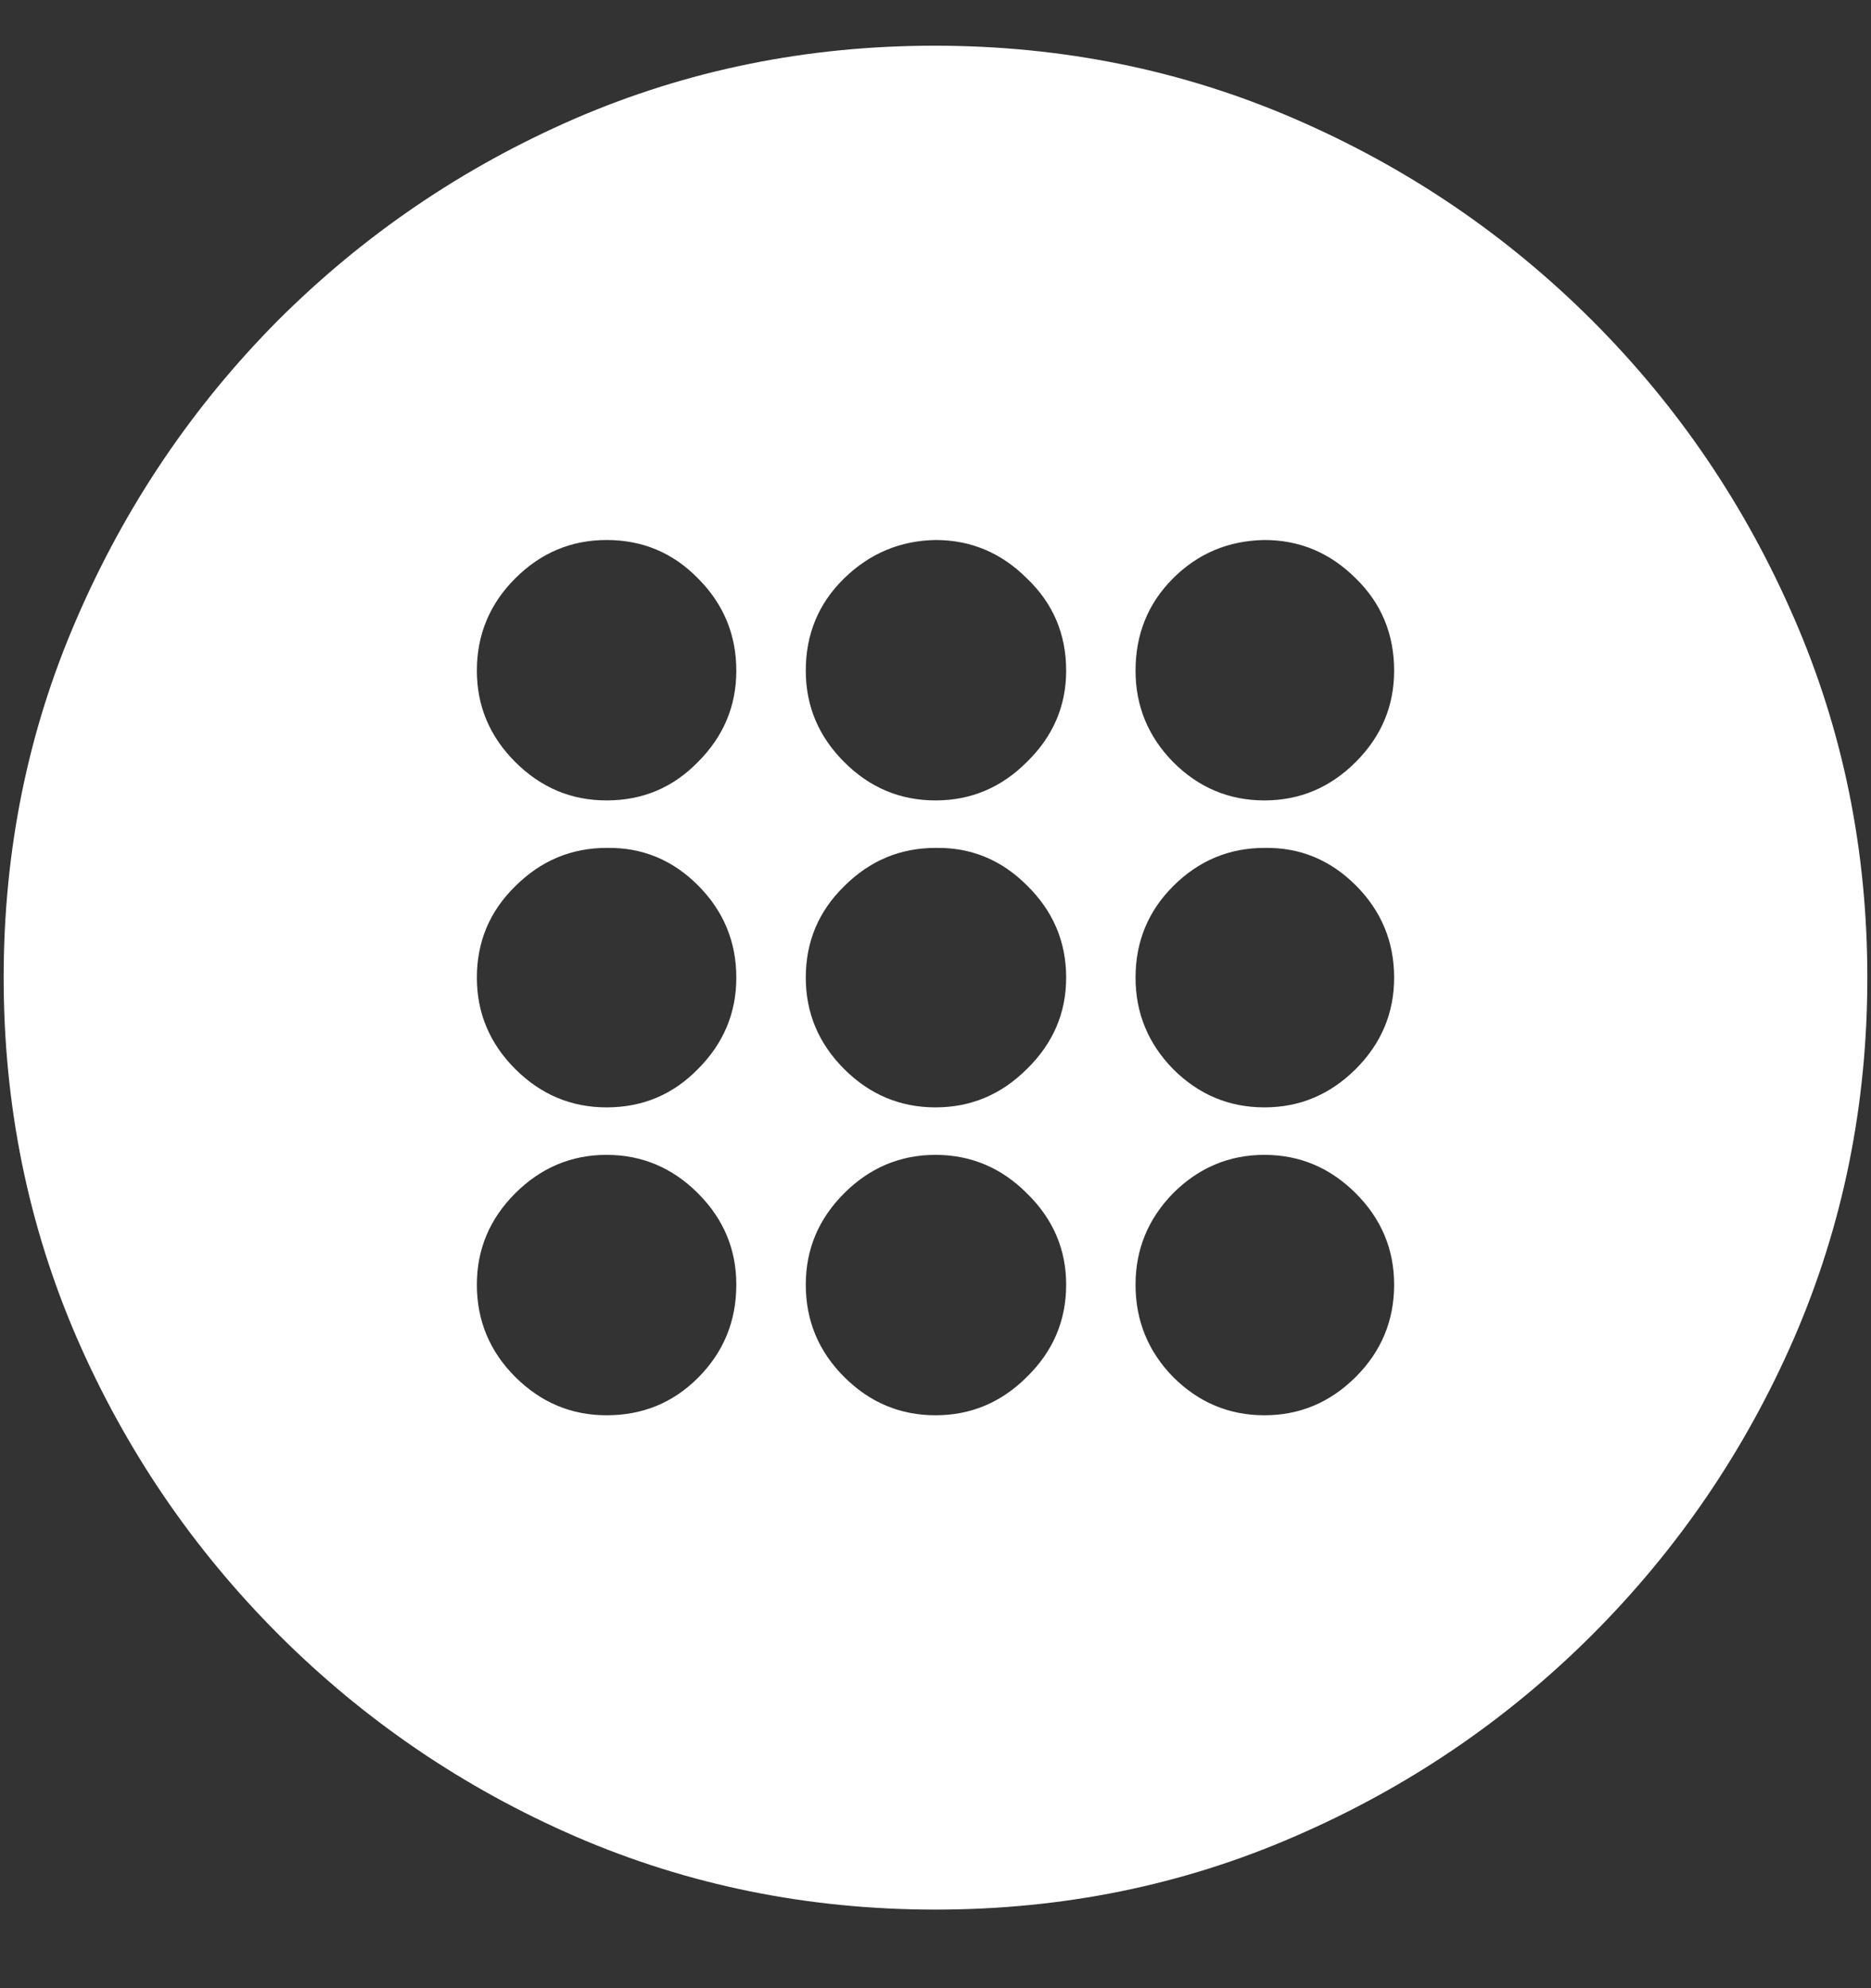 <?xml version="1.0" encoding="UTF-8"?>
<svg xmlns="http://www.w3.org/2000/svg" xmlns:xlink="http://www.w3.org/1999/xlink" width="24" height="25.5" viewBox="0 0 24 25.5" version="1.1">
<rect x="0" y="0" width="24" height="25.5" fill="#333333" stroke="none"/>
<g id="surface1">
<path style=" stroke:none;fill-rule:nonzero;fill:rgb(100%,100%,100%);fill-opacity:1;" d="M 12 24.492 C 13.633 24.492 15.168 24.18 16.605 23.555 C 18.051 22.93 19.324 22.066 20.426 20.965 C 21.527 19.863 22.391 18.594 23.016 17.156 C 23.641 15.711 23.953 14.172 23.953 12.539 C 23.953 10.906 23.641 9.371 23.016 7.934 C 22.391 6.488 21.527 5.215 20.426 4.113 C 19.324 3.012 18.051 2.148 16.605 1.523 C 15.16 0.898 13.621 0.586 11.988 0.586 C 10.355 0.586 8.816 0.898 7.371 1.523 C 5.934 2.148 4.664 3.012 3.562 4.113 C 2.469 5.215 1.609 6.488 0.984 7.934 C 0.359 9.371 0.047 10.906 0.047 12.539 C 0.047 14.172 0.359 15.711 0.984 17.156 C 1.609 18.594 2.473 19.863 3.574 20.965 C 4.676 22.066 5.945 22.93 7.383 23.555 C 8.828 24.18 10.367 24.492 12 24.492 Z M 7.781 10.266 C 7.328 10.266 6.938 10.102 6.609 9.773 C 6.281 9.445 6.117 9.055 6.117 8.602 C 6.117 8.141 6.281 7.746 6.609 7.418 C 6.938 7.09 7.328 6.926 7.781 6.926 C 8.242 6.926 8.633 7.09 8.953 7.418 C 9.281 7.746 9.445 8.141 9.445 8.602 C 9.445 9.055 9.281 9.445 8.953 9.773 C 8.633 10.102 8.242 10.266 7.781 10.266 Z M 12 10.266 C 11.547 10.266 11.156 10.102 10.828 9.773 C 10.5 9.445 10.336 9.055 10.336 8.602 C 10.336 8.133 10.5 7.738 10.828 7.418 C 11.156 7.098 11.547 6.934 12 6.926 C 12.453 6.926 12.844 7.09 13.172 7.418 C 13.508 7.738 13.676 8.133 13.676 8.602 C 13.676 9.055 13.508 9.445 13.172 9.773 C 12.844 10.102 12.453 10.266 12 10.266 Z M 16.219 10.266 C 15.766 10.266 15.375 10.102 15.047 9.773 C 14.727 9.445 14.566 9.055 14.566 8.602 C 14.566 8.133 14.727 7.738 15.047 7.418 C 15.367 7.098 15.758 6.934 16.219 6.926 C 16.672 6.926 17.062 7.09 17.391 7.418 C 17.719 7.738 17.883 8.133 17.883 8.602 C 17.883 9.055 17.719 9.445 17.391 9.773 C 17.062 10.102 16.672 10.266 16.219 10.266 Z M 7.781 14.203 C 7.328 14.203 6.938 14.039 6.609 13.711 C 6.281 13.383 6.117 12.992 6.117 12.539 C 6.117 12.078 6.281 11.688 6.609 11.367 C 6.938 11.039 7.328 10.875 7.781 10.875 C 8.234 10.867 8.625 11.027 8.953 11.355 C 9.281 11.684 9.445 12.078 9.445 12.539 C 9.445 12.992 9.281 13.383 8.953 13.711 C 8.633 14.039 8.242 14.203 7.781 14.203 Z M 12 14.203 C 11.547 14.203 11.156 14.039 10.828 13.711 C 10.5 13.383 10.336 12.992 10.336 12.539 C 10.336 12.078 10.5 11.688 10.828 11.367 C 11.156 11.039 11.547 10.875 12 10.875 C 12.453 10.867 12.844 11.027 13.172 11.355 C 13.508 11.684 13.676 12.078 13.676 12.539 C 13.676 12.992 13.508 13.383 13.172 13.711 C 12.844 14.039 12.453 14.203 12 14.203 Z M 16.219 14.203 C 15.766 14.203 15.375 14.039 15.047 13.711 C 14.727 13.383 14.566 12.992 14.566 12.539 C 14.566 12.078 14.727 11.688 15.047 11.367 C 15.375 11.039 15.766 10.875 16.219 10.875 C 16.672 10.867 17.062 11.027 17.391 11.355 C 17.719 11.684 17.883 12.078 17.883 12.539 C 17.883 12.992 17.719 13.383 17.391 13.711 C 17.062 14.039 16.672 14.203 16.219 14.203 Z M 7.781 18.152 C 7.328 18.152 6.938 17.988 6.609 17.66 C 6.281 17.332 6.117 16.938 6.117 16.477 C 6.117 16.023 6.281 15.633 6.609 15.305 C 6.938 14.977 7.328 14.812 7.781 14.812 C 8.234 14.812 8.625 14.977 8.953 15.305 C 9.281 15.633 9.445 16.023 9.445 16.477 C 9.445 16.945 9.281 17.344 8.953 17.672 C 8.633 17.992 8.242 18.152 7.781 18.152 Z M 12 18.152 C 11.547 18.152 11.156 17.988 10.828 17.66 C 10.5 17.332 10.336 16.938 10.336 16.477 C 10.336 16.023 10.5 15.633 10.828 15.305 C 11.156 14.977 11.547 14.812 12 14.812 C 12.453 14.812 12.844 14.977 13.172 15.305 C 13.508 15.633 13.676 16.023 13.676 16.477 C 13.676 16.938 13.508 17.332 13.172 17.66 C 12.844 17.988 12.453 18.152 12 18.152 Z M 16.219 18.152 C 15.766 18.152 15.375 17.988 15.047 17.66 C 14.727 17.332 14.566 16.938 14.566 16.477 C 14.566 16.023 14.727 15.633 15.047 15.305 C 15.375 14.977 15.766 14.812 16.219 14.812 C 16.672 14.812 17.062 14.977 17.391 15.305 C 17.719 15.633 17.883 16.023 17.883 16.477 C 17.883 16.938 17.719 17.332 17.391 17.66 C 17.062 17.988 16.672 18.152 16.219 18.152 Z M 16.219 18.152 "/>
</g>
</svg>
